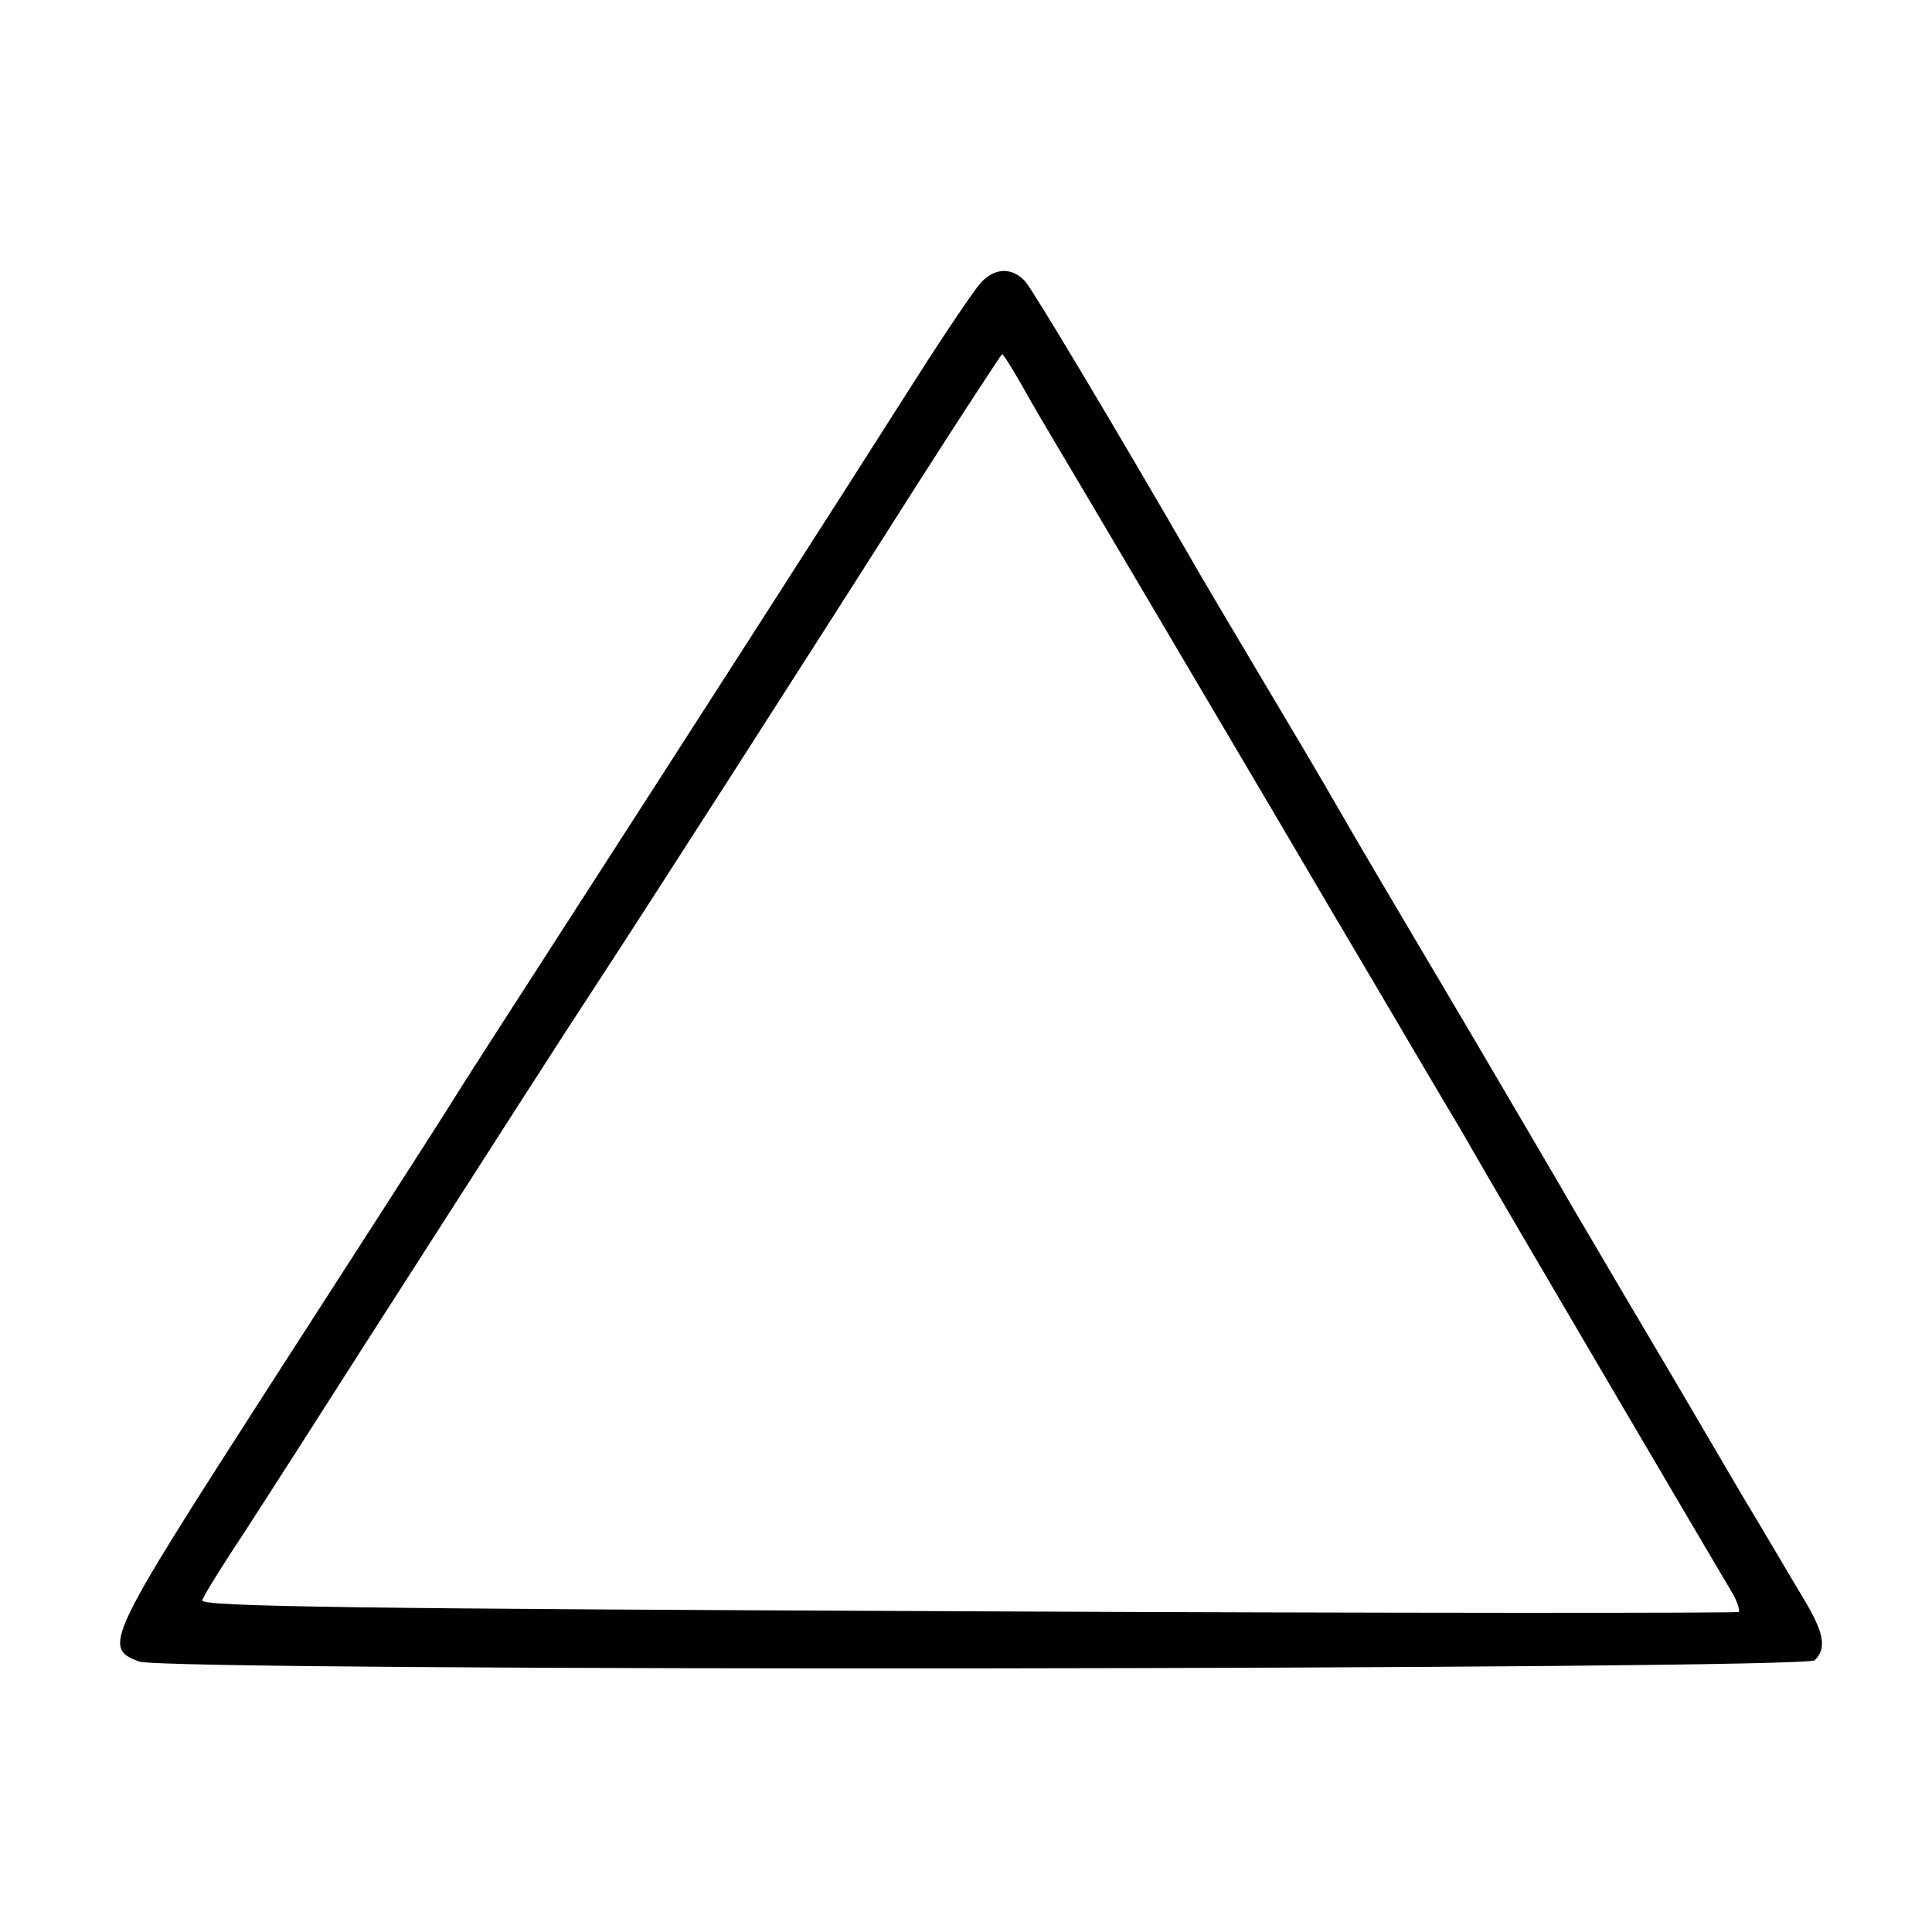 <?xml version="1.0" standalone="no"?>
<!DOCTYPE svg PUBLIC "-//W3C//DTD SVG 20010904//EN"
 "http://www.w3.org/TR/2001/REC-SVG-20010904/DTD/svg10.dtd">
<svg version="1.0" xmlns="http://www.w3.org/2000/svg"
 width="300pt" height="300pt" viewBox="0 0 300 300"
 preserveAspectRatio="xMidYMid meet">
<g transform="translate(0,300) scale(0.1,-0.1)"
fill="#000000" stroke="none">
<path d="M1523 2561 c-10 -11 -54 -76 -98 -145 -136 -214 -314 -491 -575 -896
-62 -96 -133 -206 -157 -245 -24 -38 -150 -234 -279 -434 -249 -387 -255 -400
-198 -421 40 -16 2587 -13 2602 2 19 19 14 43 -17 95 -16 26 -59 100 -97 163
-37 63 -103 176 -147 250 -44 74 -94 160 -112 190 -17 30 -90 154 -161 275
-148 250 -165 279 -209 355 -17 30 -69 118 -115 195 -46 77 -98 165 -115 195
-114 197 -240 408 -253 423 -20 22 -47 22 -69 -2z m63 -158 c15 -27 39 -68 54
-93 15 -25 79 -133 142 -240 63 -107 191 -323 283 -480 93 -157 183 -311 202
-342 58 -101 97 -167 253 -433 84 -143 160 -272 169 -287 9 -15 13 -29 11 -31
-3 -2 -542 -2 -1198 1 -935 4 -1192 7 -1188 17 2 7 33 57 69 111 35 54 117
182 182 284 202 315 309 482 357 555 67 102 340 527 496 773 74 116 137 212
138 212 2 0 15 -21 30 -47z"/>
</g>
</svg>
